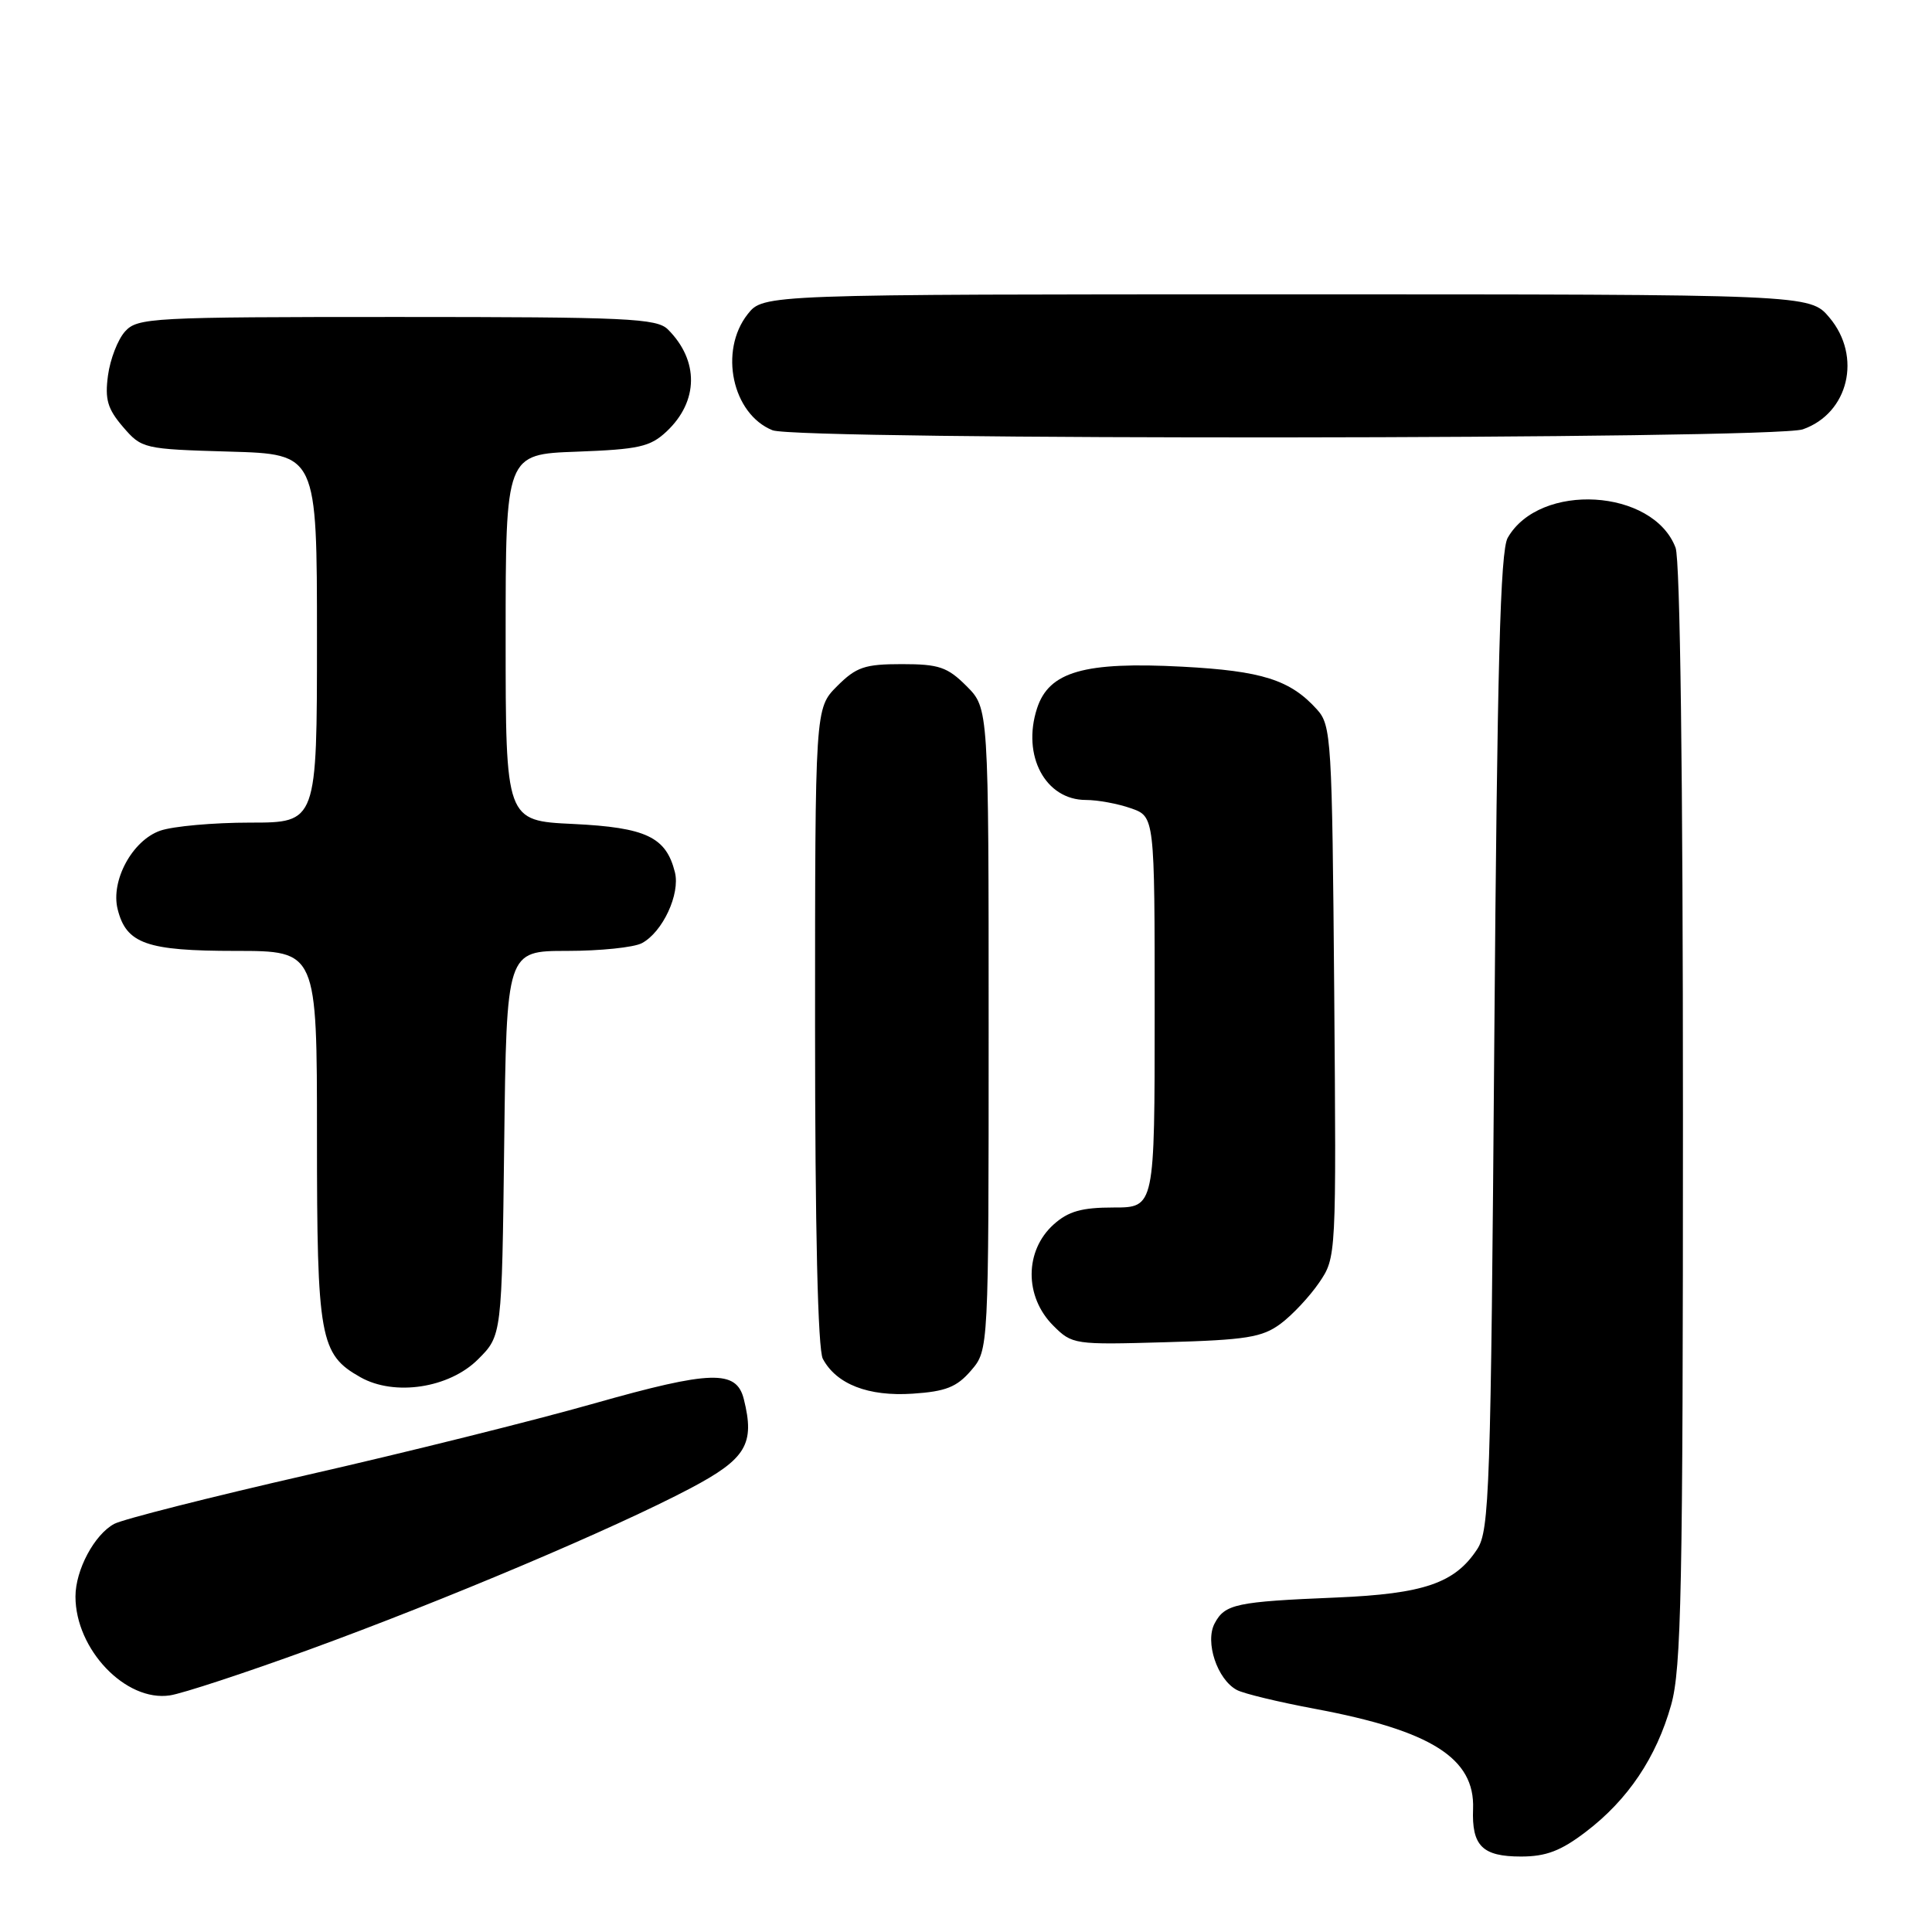 <?xml version="1.0" encoding="UTF-8" standalone="no"?>
<!DOCTYPE svg PUBLIC "-//W3C//DTD SVG 1.1//EN" "http://www.w3.org/Graphics/SVG/1.1/DTD/svg11.dtd" >
<svg xmlns="http://www.w3.org/2000/svg" xmlns:xlink="http://www.w3.org/1999/xlink" version="1.1" viewBox="0 0 256 256">
 <g >
 <path fill="currentColor"
d=" M 210.14 242.72 C 215.71 238.48 219.47 232.88 221.43 225.93 C 222.79 221.11 223.00 210.71 223.00 147.75 C 223.00 102.99 222.63 74.15 222.02 72.57 C 219.05 64.74 204.01 63.86 199.78 71.26 C 198.79 72.99 198.39 88.20 198.00 138.05 C 197.54 197.46 197.36 202.80 195.74 205.27 C 192.79 209.78 188.68 211.19 177.07 211.68 C 163.79 212.23 162.31 212.54 160.95 215.10 C 159.63 217.56 161.29 222.55 163.89 223.93 C 164.77 224.41 169.43 225.53 174.24 226.43 C 189.64 229.31 195.44 232.97 195.19 239.68 C 195.00 244.59 196.42 246.00 201.54 246.00 C 204.86 246.00 206.83 245.25 210.14 242.72 Z  M 41.00 218.57 C 58.92 212.04 81.41 202.53 91.50 197.20 C 98.88 193.30 100.05 191.34 98.56 185.39 C 97.58 181.48 94.24 181.57 78.74 185.96 C 70.76 188.23 53.66 192.49 40.74 195.43 C 27.83 198.38 16.31 201.30 15.14 201.92 C 12.51 203.33 10.00 208.03 10.00 211.55 C 10.00 218.55 16.65 225.52 22.50 224.65 C 24.15 224.41 32.48 221.67 41.00 218.57 Z  M 128.67 181.60 C 131.00 178.89 131.00 178.89 131.00 136.37 C 131.00 93.85 131.00 93.85 128.08 90.92 C 125.54 88.38 124.42 88.00 119.50 88.00 C 114.58 88.00 113.46 88.38 110.92 90.92 C 108.00 93.85 108.00 93.85 108.00 135.99 C 108.00 162.86 108.37 178.83 109.03 180.05 C 110.83 183.42 115.06 185.06 120.92 184.67 C 125.32 184.38 126.78 183.80 128.67 181.60 Z  M 63.34 180.12 C 66.50 176.97 66.50 176.97 66.81 151.48 C 67.12 126.00 67.12 126.00 75.13 126.00 C 79.53 126.00 84.00 125.54 85.06 124.97 C 87.81 123.50 90.15 118.46 89.43 115.58 C 88.26 110.90 85.61 109.65 75.96 109.18 C 67.00 108.76 67.00 108.76 67.00 84.47 C 67.00 60.19 67.00 60.19 76.42 59.85 C 84.66 59.54 86.16 59.21 88.34 57.16 C 92.57 53.17 92.64 47.79 88.51 43.66 C 87.04 42.18 83.14 42.00 52.58 42.00 C 20.04 42.00 18.22 42.10 16.57 43.92 C 15.61 44.98 14.60 47.60 14.31 49.74 C 13.88 52.92 14.25 54.18 16.30 56.57 C 18.78 59.45 19.01 59.51 30.41 59.84 C 42.00 60.17 42.00 60.17 42.00 84.59 C 42.00 109.00 42.00 109.00 33.15 109.00 C 28.28 109.00 22.92 109.48 21.23 110.07 C 17.53 111.36 14.64 116.70 15.59 120.48 C 16.73 125.05 19.42 126.00 31.22 126.00 C 42.00 126.00 42.00 126.00 42.00 150.55 C 42.00 177.36 42.38 179.46 47.76 182.49 C 52.28 185.04 59.53 183.93 63.34 180.12 Z  M 169.68 175.41 C 171.23 174.26 173.53 171.80 174.79 169.96 C 177.07 166.60 177.07 166.60 176.79 131.40 C 176.51 97.84 176.41 96.11 174.50 94.00 C 170.96 90.08 167.22 88.90 156.68 88.34 C 143.66 87.65 138.99 88.99 137.41 93.87 C 135.38 100.13 138.52 106.00 143.89 106.00 C 145.44 106.00 148.12 106.49 149.85 107.10 C 153.00 108.20 153.00 108.20 153.00 134.10 C 153.00 160.00 153.00 160.00 147.56 160.00 C 143.32 160.00 141.56 160.50 139.61 162.25 C 135.75 165.73 135.72 171.81 139.56 175.65 C 142.07 178.16 142.33 178.20 154.48 177.85 C 165.13 177.55 167.25 177.21 169.68 175.41 Z  M 238.88 56.89 C 244.95 54.77 246.75 47.23 242.41 42.08 C 239.82 39.00 239.82 39.00 170.48 39.00 C 101.15 39.00 101.15 39.00 99.07 41.63 C 95.24 46.50 97.03 54.86 102.36 57.01 C 105.68 58.35 235.02 58.24 238.88 56.89 Z "/>
</g>
</svg>